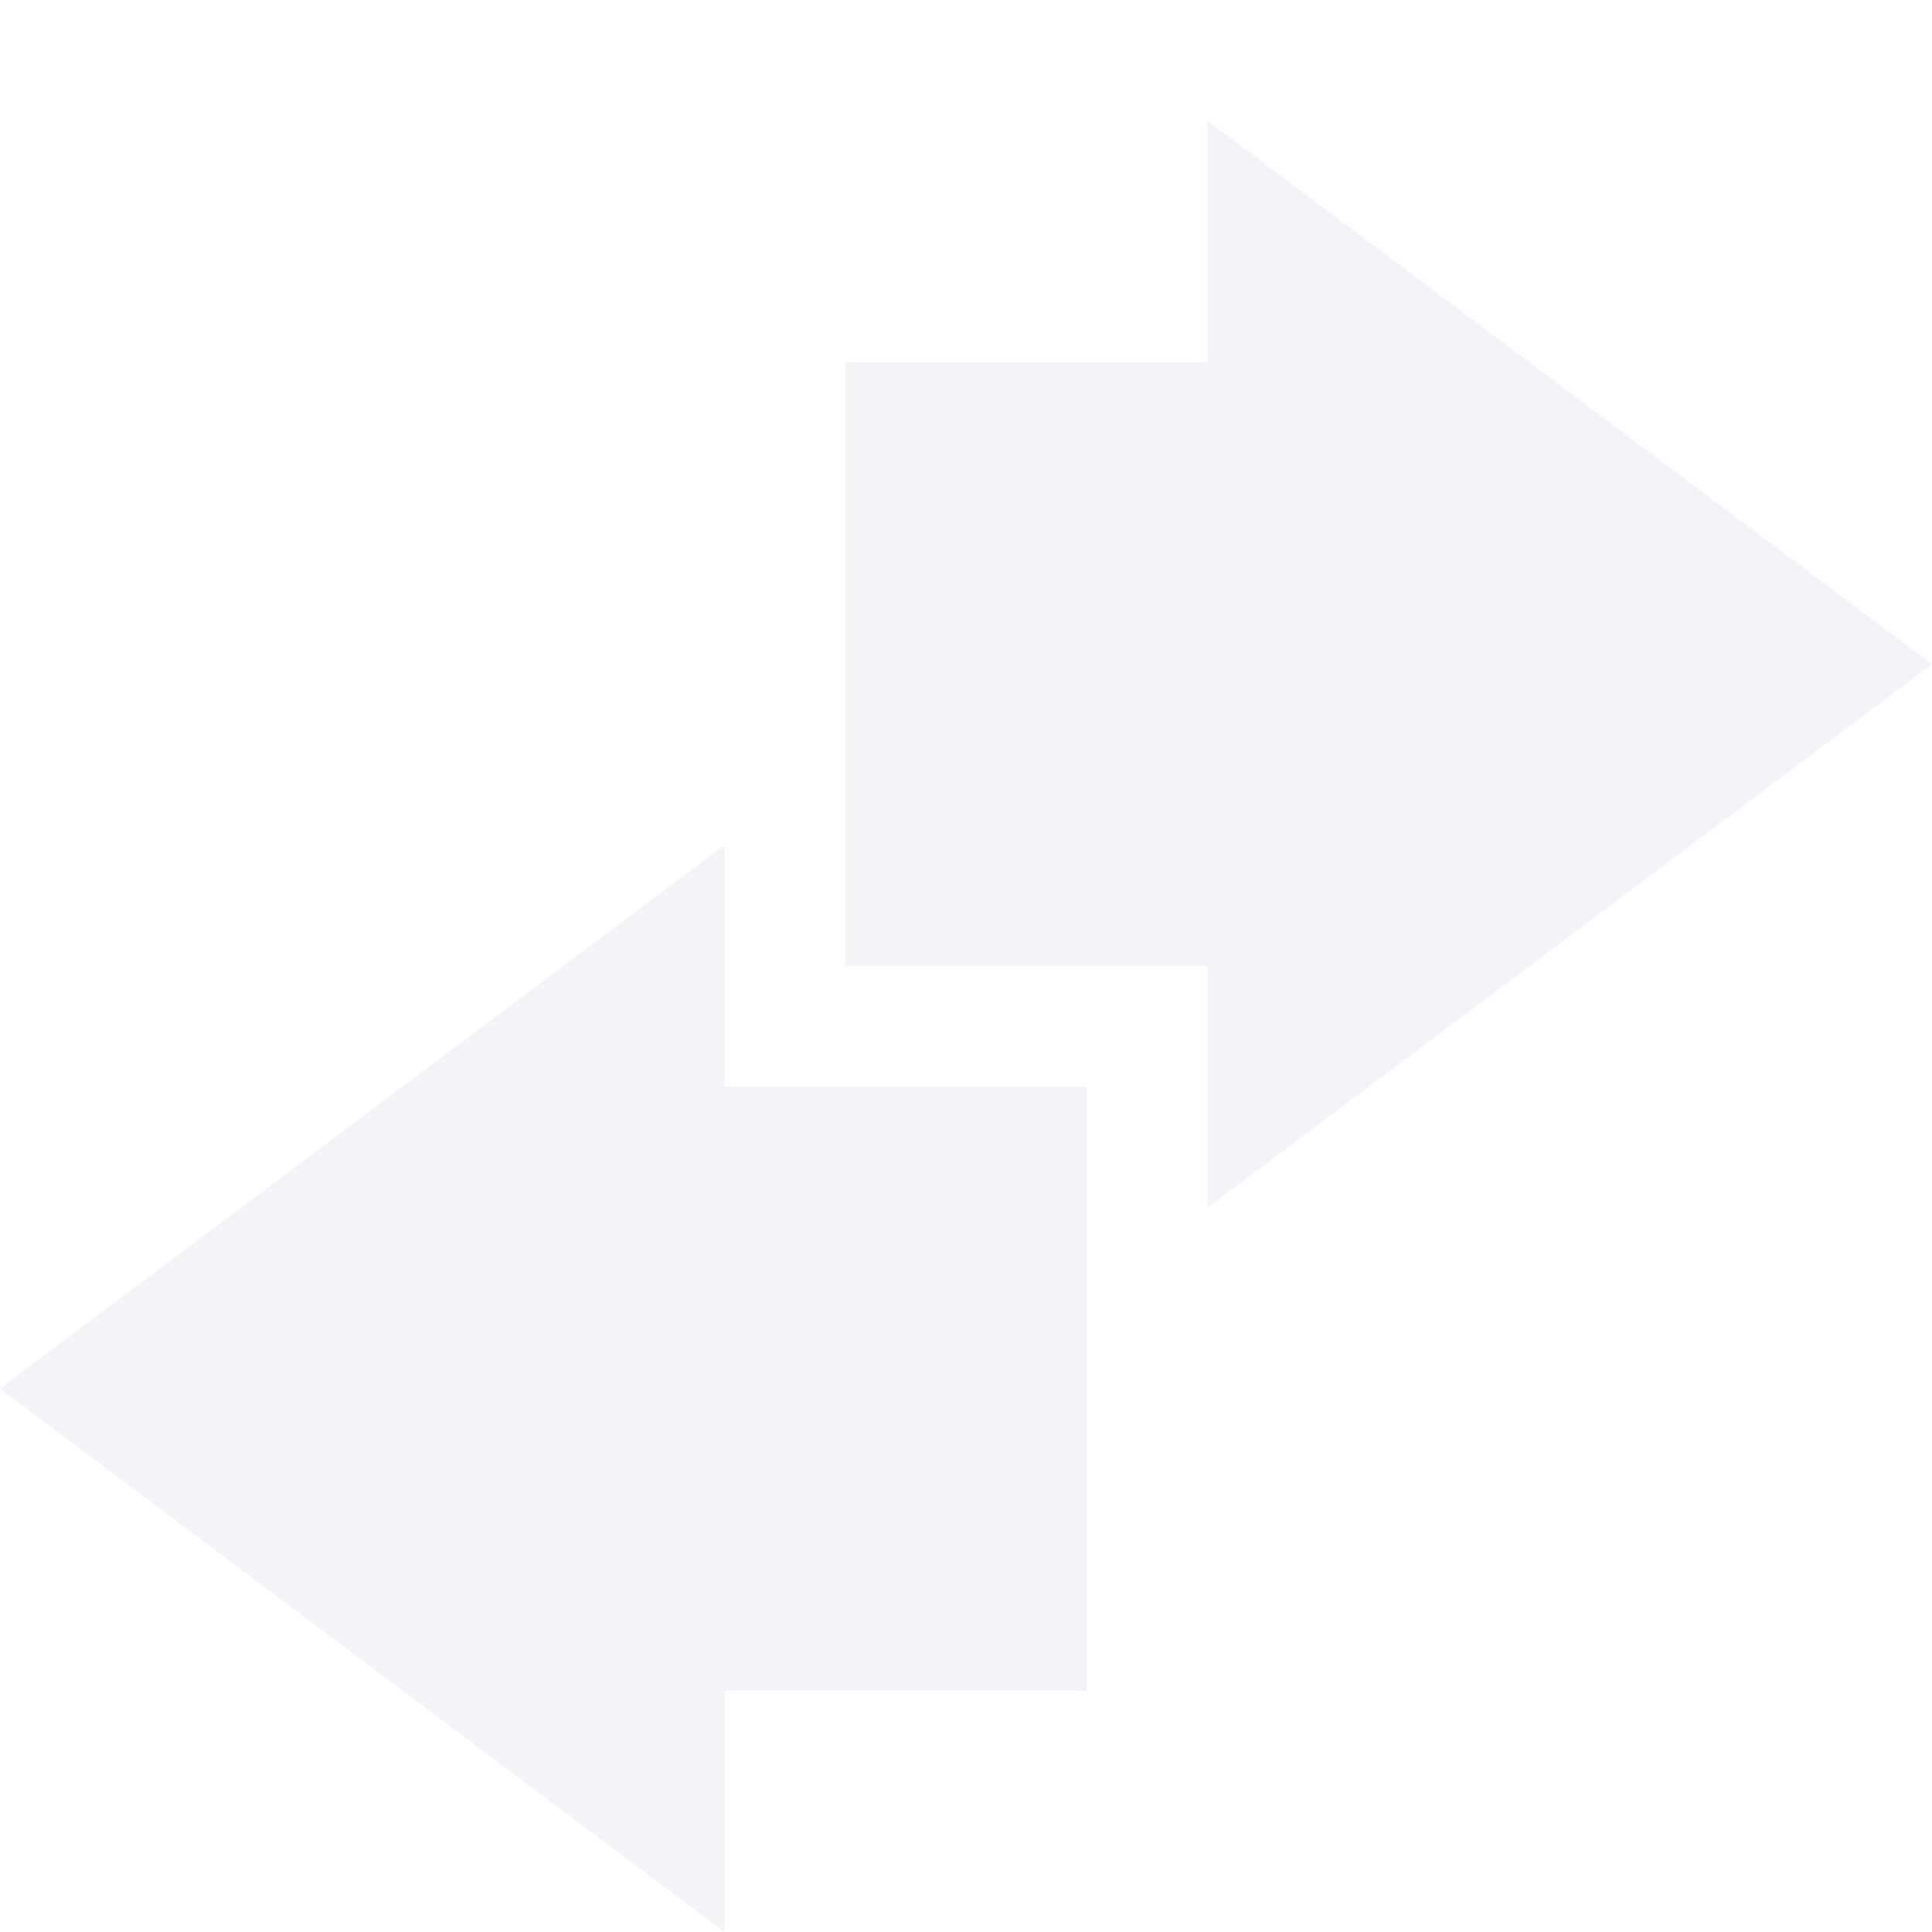<svg height="16" width="16" xmlns="http://www.w3.org/2000/svg"><path d="m6 7-6 4.5 6 4.5s0-1.33 0-2h3v-2.19-.81-2h-3z" fill="#d3dae3" opacity=".3"/><path d="m10 10 6-4.5-6-4.5v2h-3v2.19.81 2h3z" fill="#d3dae3" opacity=".3"/></svg>